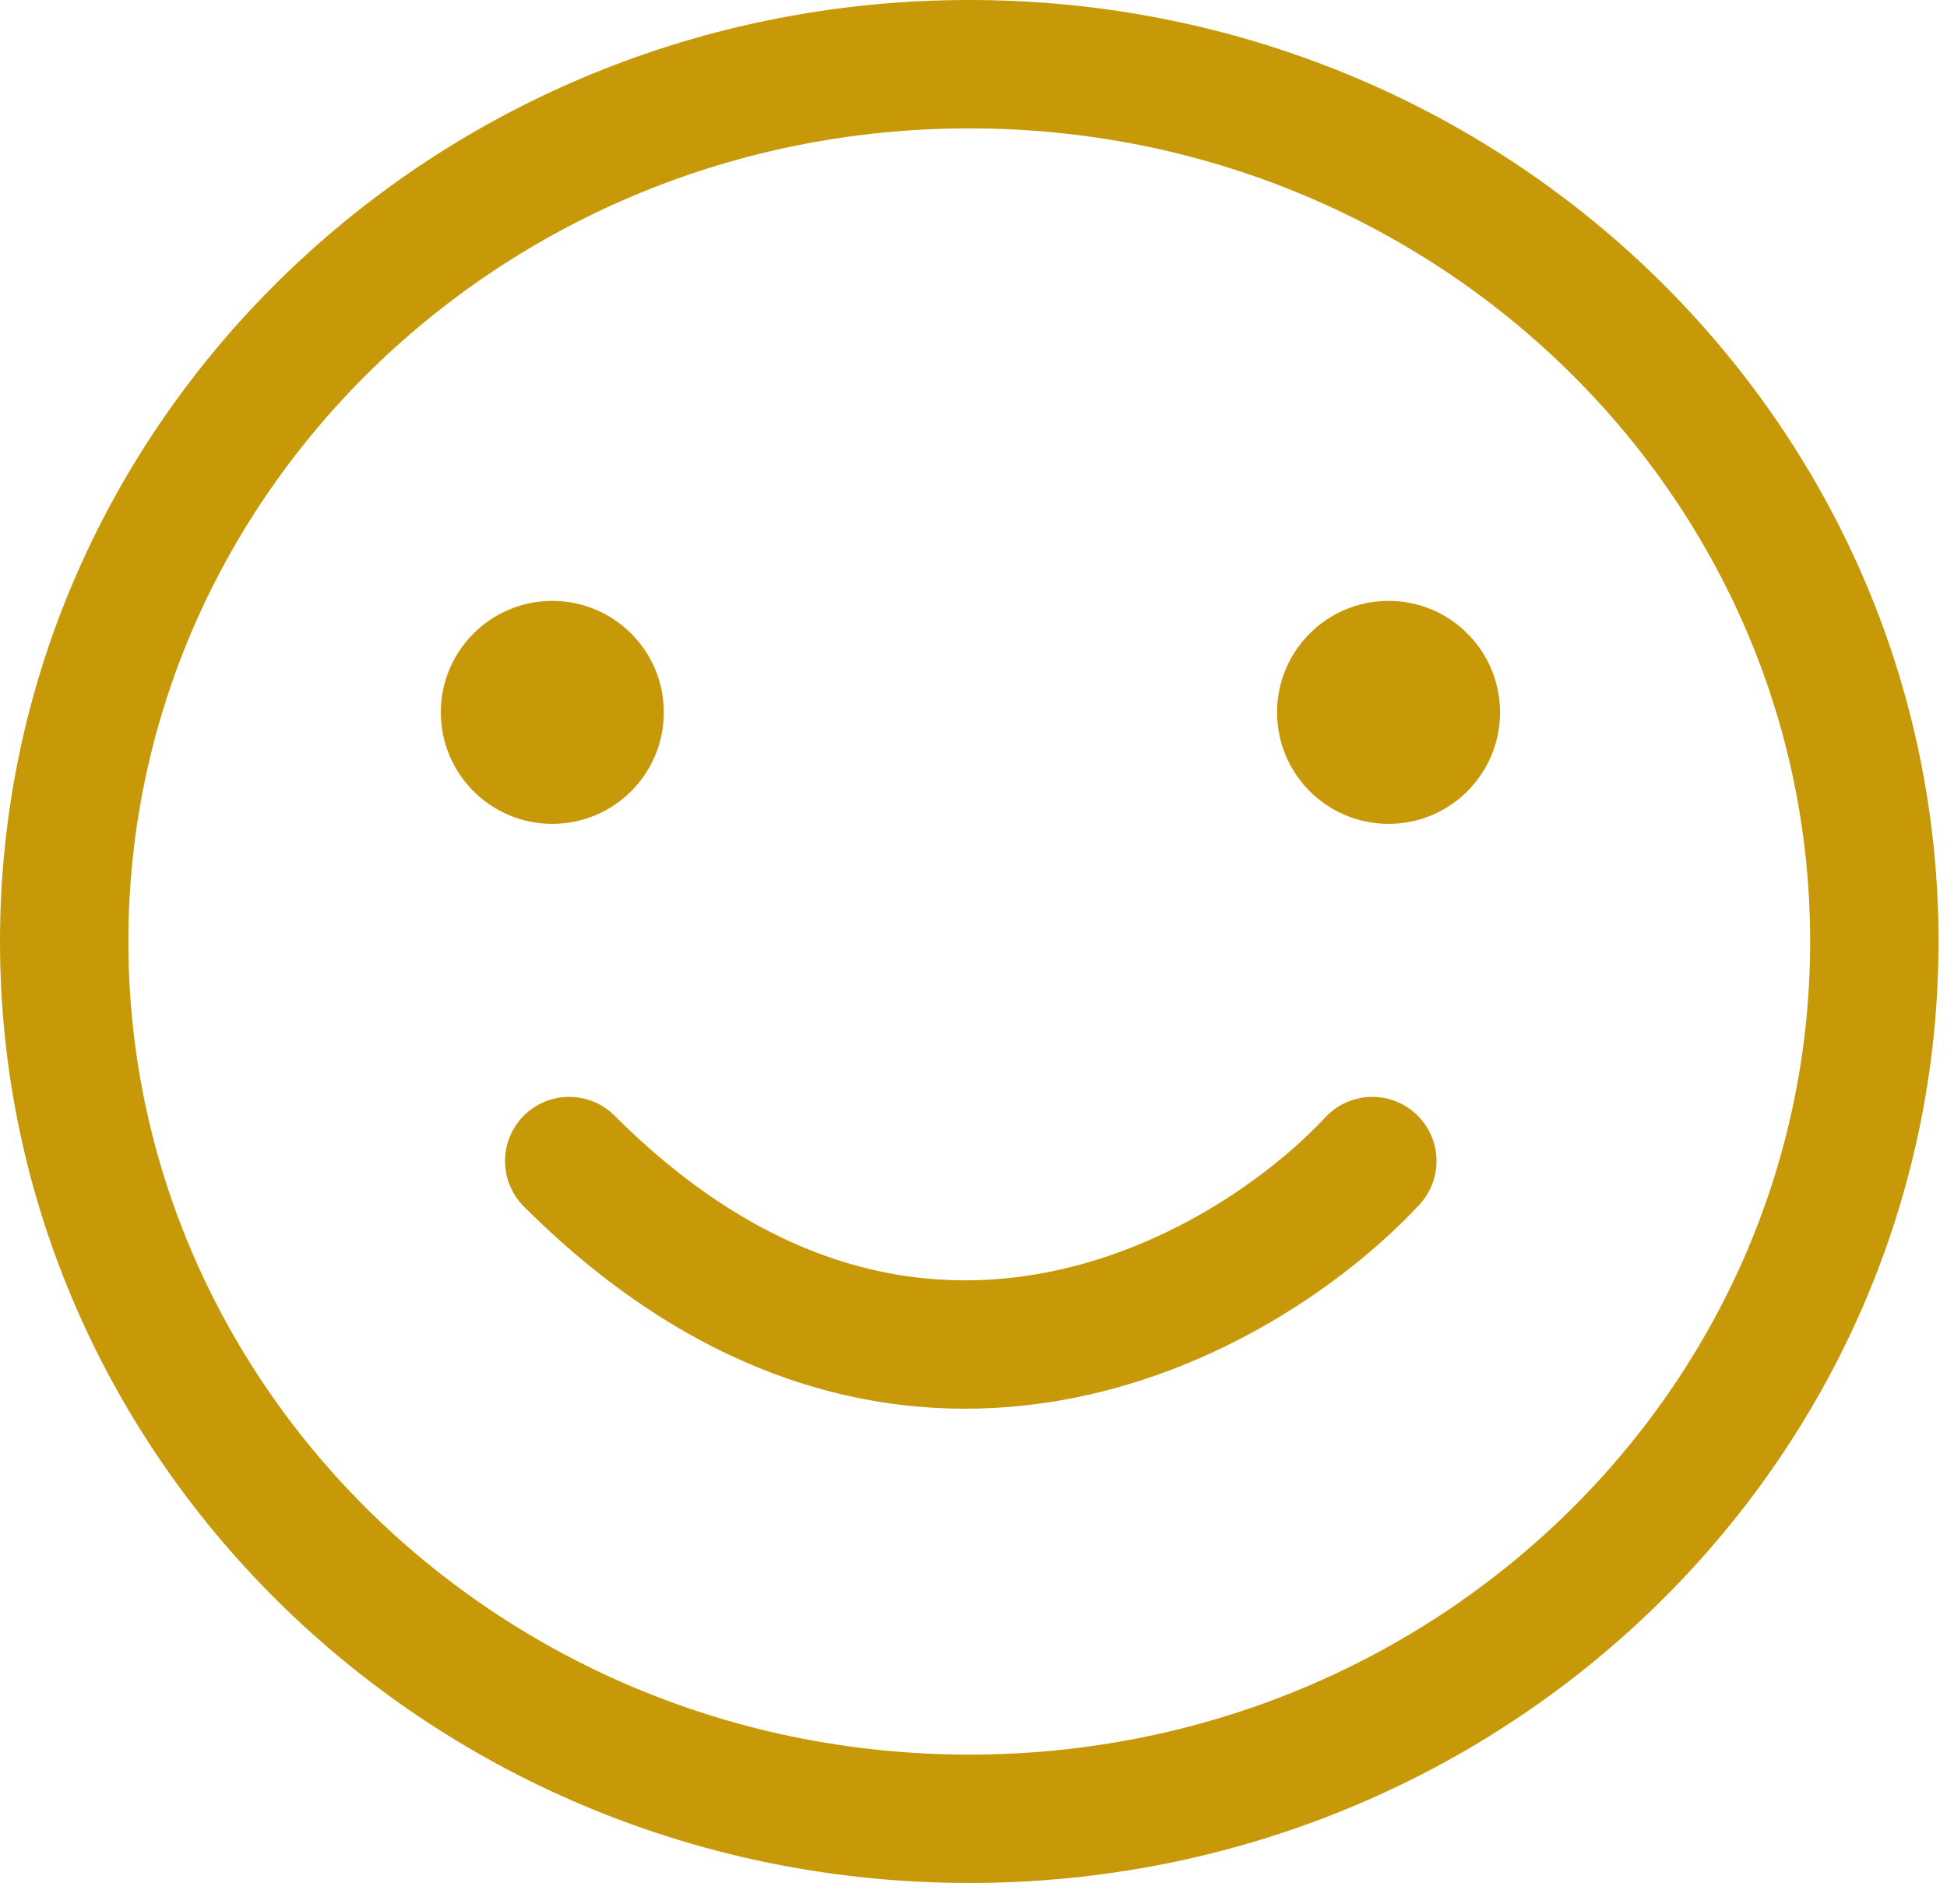 <svg width="91" height="89" viewBox="0 0 91 89" fill="none" xmlns="http://www.w3.org/2000/svg">
<path d="M87.604 44.008C87.604 66.574 68.747 85.015 45.302 85.015C21.857 85.015 3 66.574 3 44.008C3 21.441 21.857 3 45.302 3C68.747 3 87.604 21.441 87.604 44.008Z" stroke="#c79807" stroke-width="6"/>
<path d="M64.14 54.271C58.1 60.743 42.136 69.804 26.604 54.271" stroke="#c79807" stroke-width="6" stroke-linecap="round"/>
<circle cx="64.899" cy="33.298" r="5.211" fill="#c79807"/>
<circle cx="25.815" cy="33.298" r="5.211" fill="#c79807"/>
</svg>
